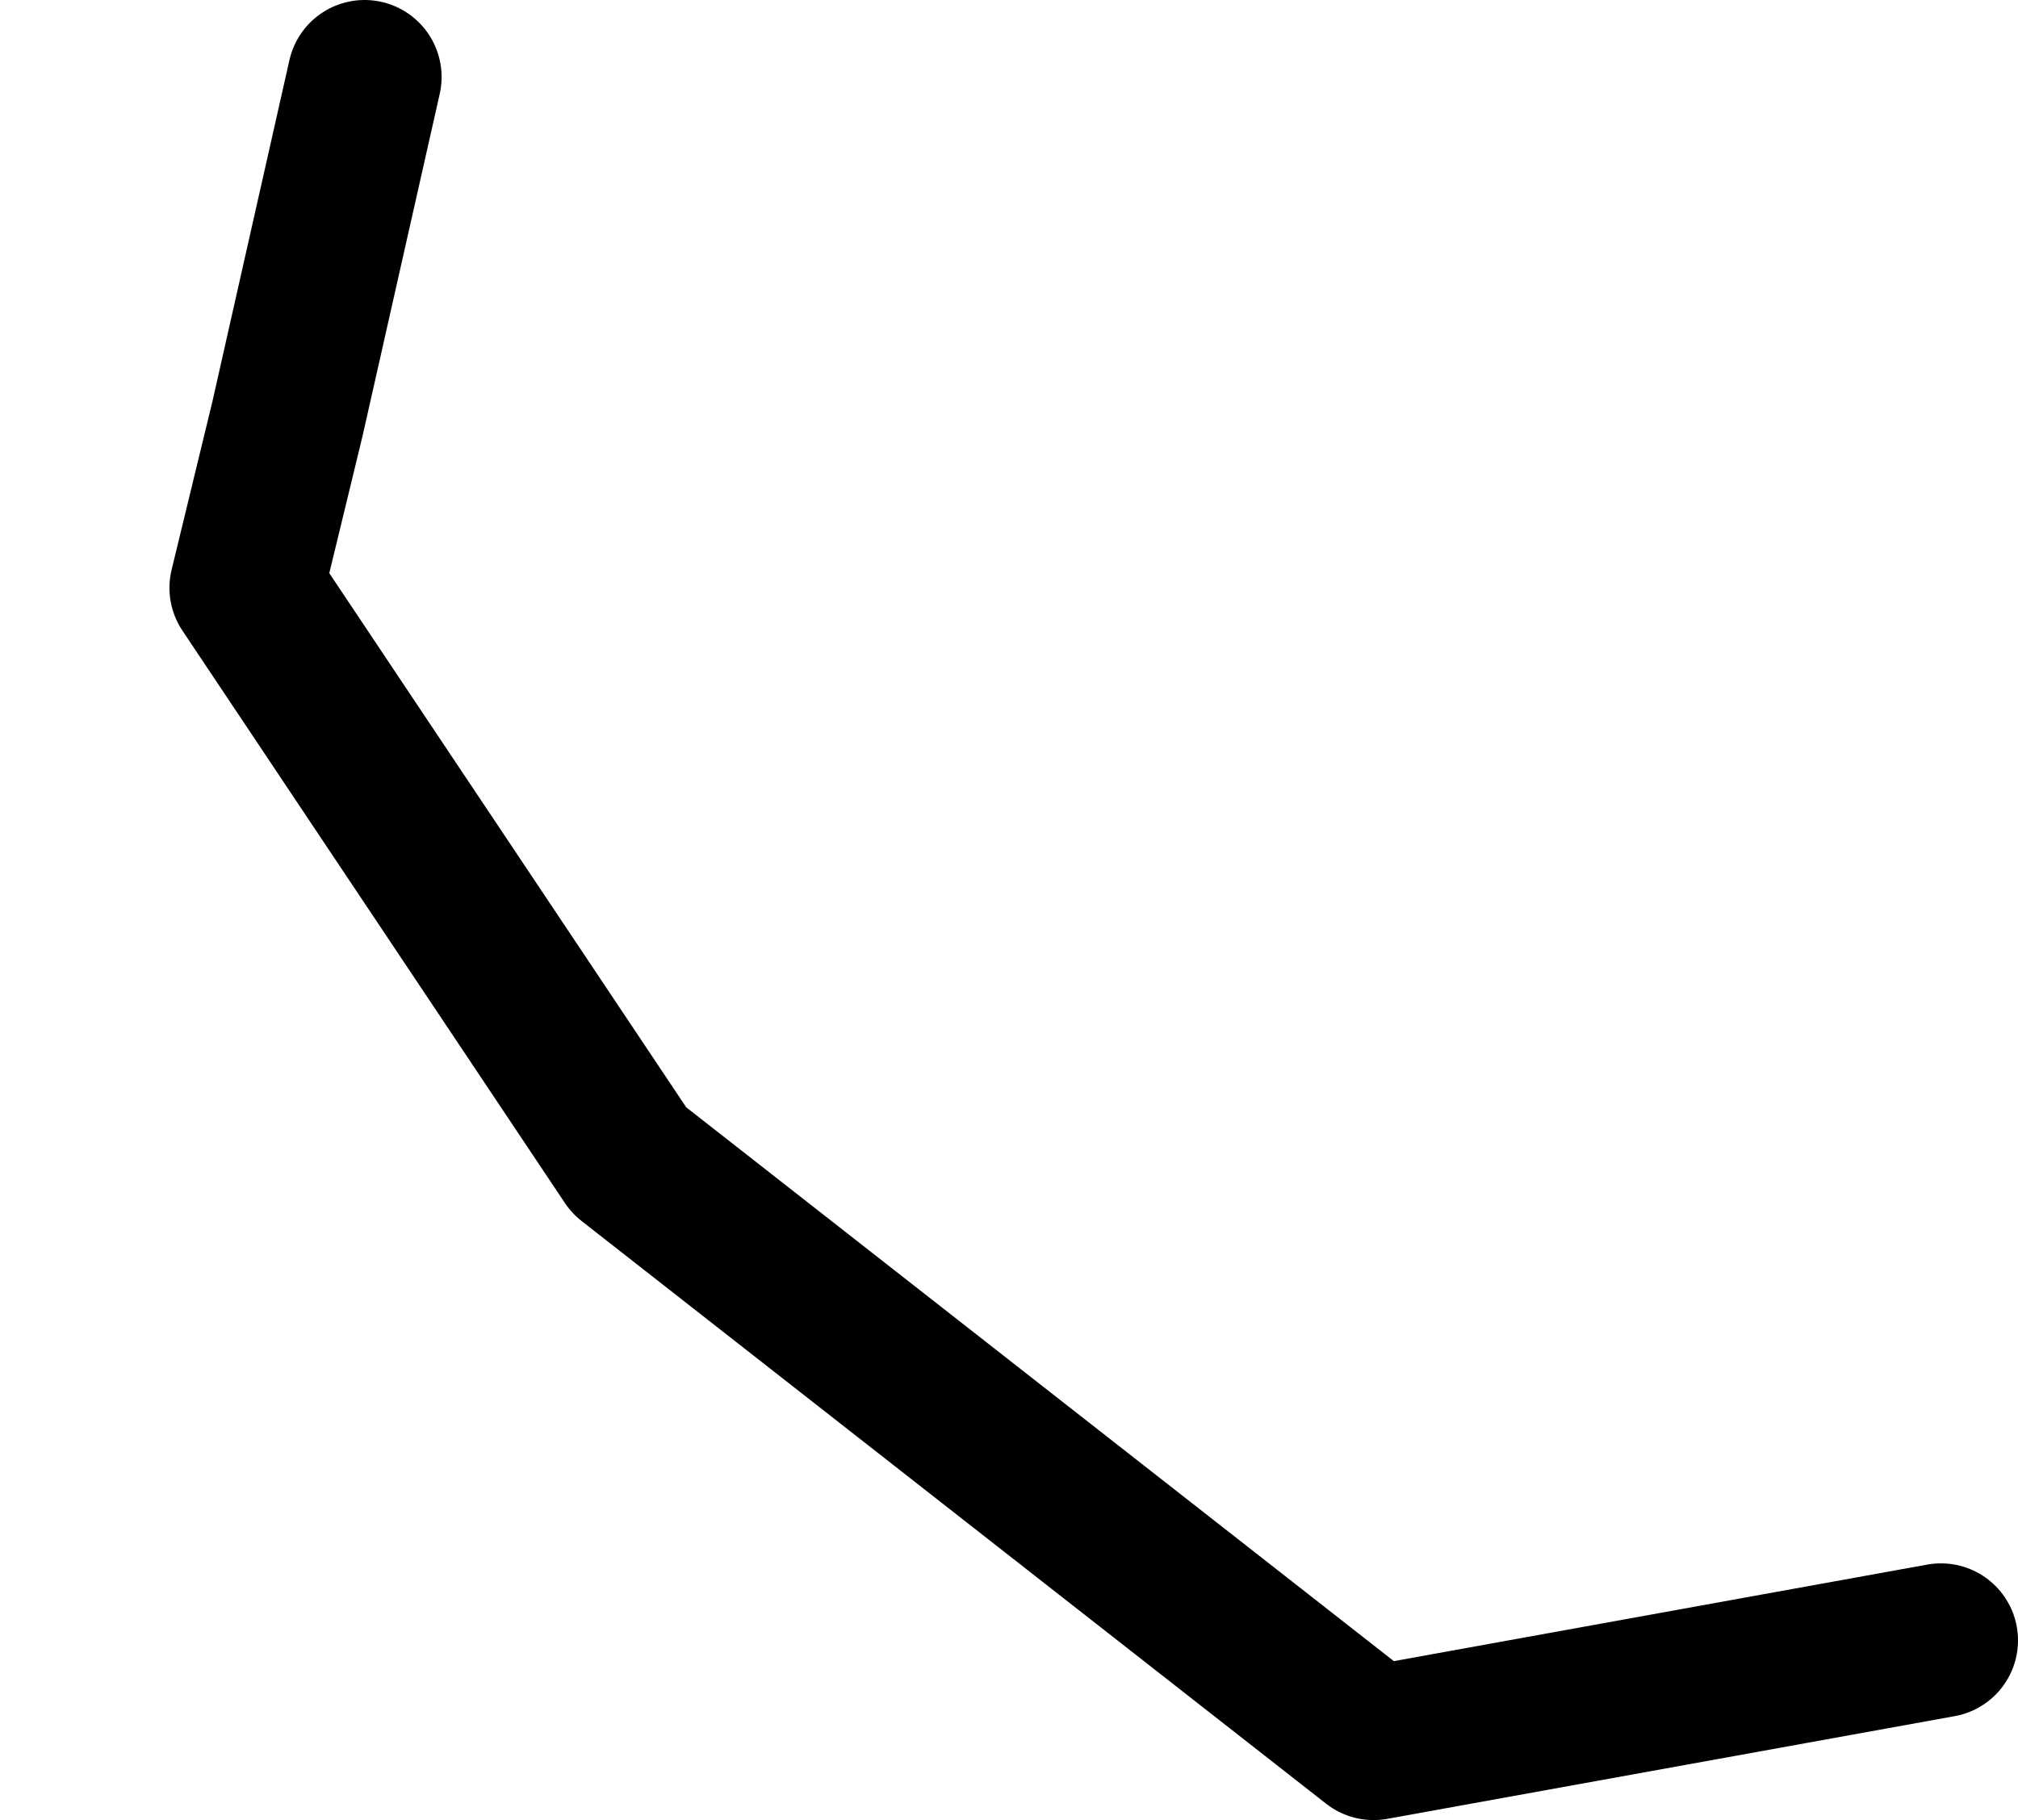 <?xml version="1.0" encoding="UTF-8" standalone="no"?>
<svg xmlns:ffdec="https://www.free-decompiler.com/flash" xmlns:xlink="http://www.w3.org/1999/xlink" ffdec:objectType="morphshape" height="35.45px" width="39.3px" xmlns="http://www.w3.org/2000/svg">
  <g transform="matrix(1.0, 0.0, 0.0, 1.0, 12.4, 32.6)">
    <path d="M-5.3 -31.1 L-6.8 -24.45 -7.6 -21.15 -0.15 -10.0 14.35 1.35 25.4 -0.65" fill="none" stroke="#000000" stroke-linecap="round" stroke-linejoin="round" stroke-width="3.0">
      <animate attributeName="stroke" dur="2s" repeatCount="indefinite" values="#000000;#000001"/>
      <animate attributeName="stroke-width" dur="2s" repeatCount="indefinite" values="3.0;3.0"/>
      <animate attributeName="fill-opacity" dur="2s" repeatCount="indefinite" values="1.0;1.0"/>
      <animate attributeName="d" dur="2s" repeatCount="indefinite" values="M-5.3 -31.1 L-6.8 -24.45 -7.6 -21.15 -0.15 -10.0 14.35 1.35 25.4 -0.65;M-5.4 -24.5 L-10.9 -21.5 -8.55 -19.6 0.85 -11.8 13.85 -1.0 24.4 -0.5"/>
    </path>
  </g>
</svg>

